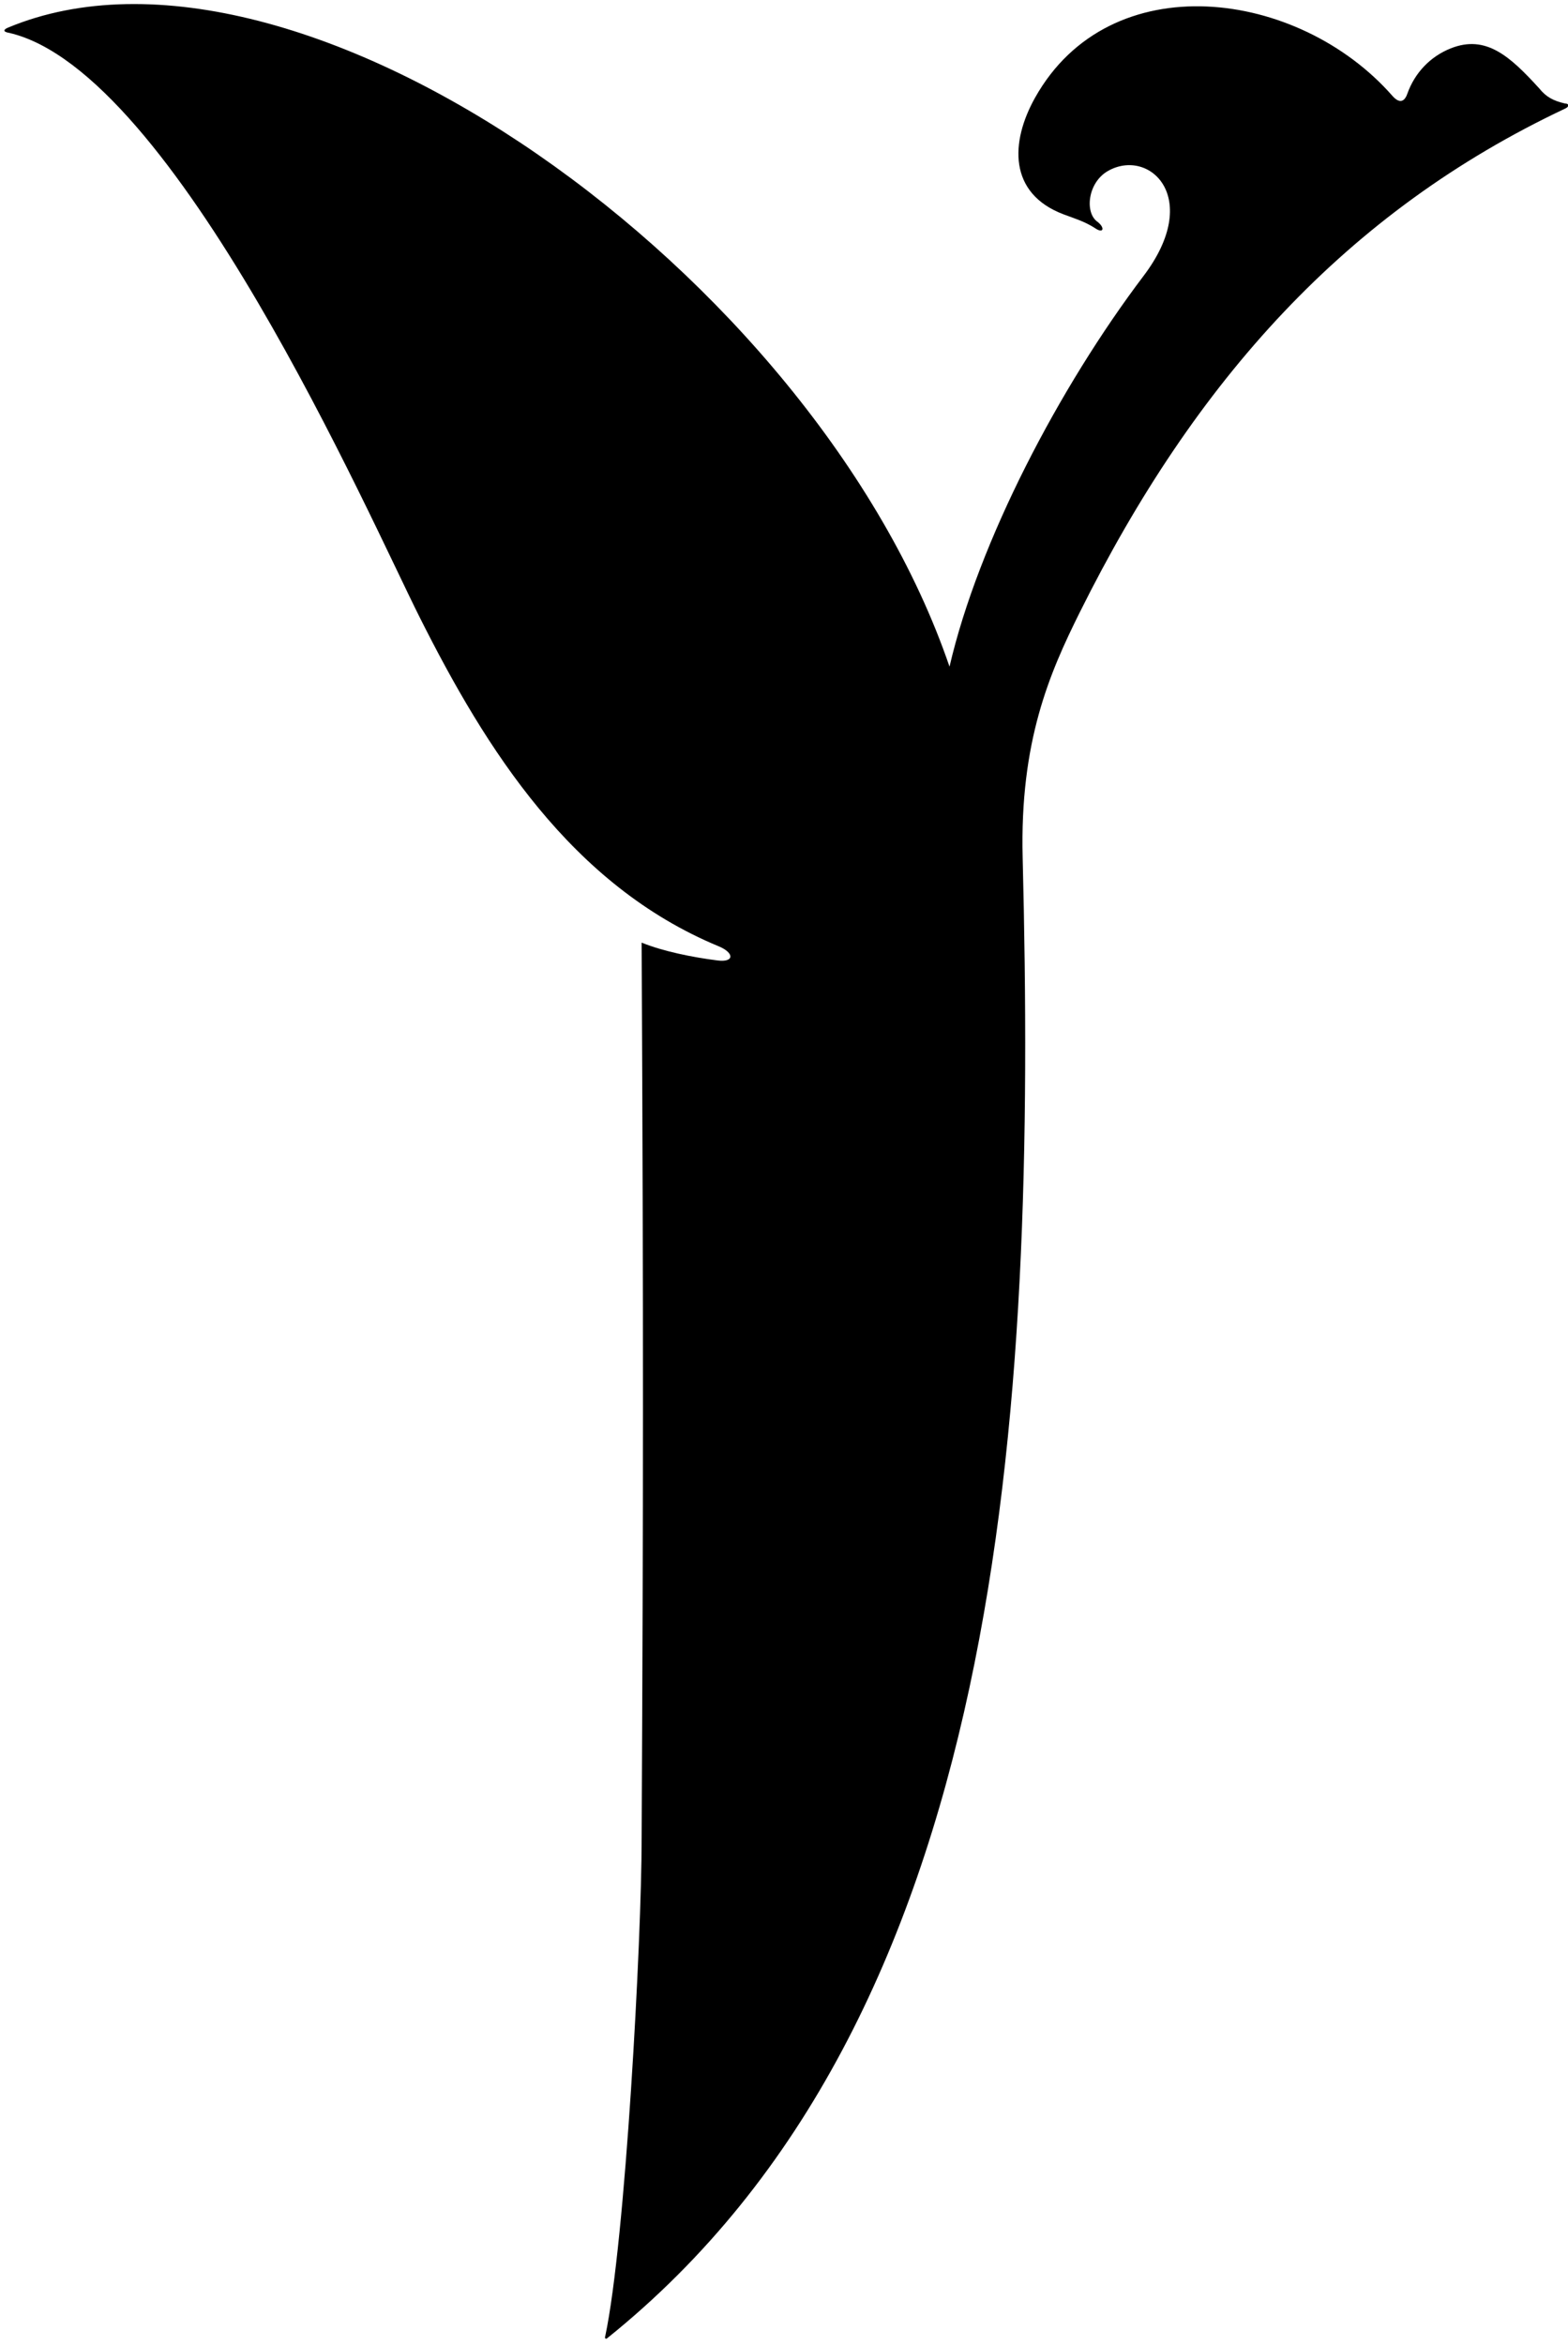 <?xml version="1.0" encoding="UTF-8"?>
<svg xmlns="http://www.w3.org/2000/svg" xmlns:xlink="http://www.w3.org/1999/xlink" width="174pt" height="260pt" viewBox="0 0 174 260" version="1.1">
<g id="surface1">
<path style=" stroke:none;fill-rule:nonzero;fill:rgb(0%,0%,0%);fill-opacity:1;" d="M 173.633 11.469 C 172.379 11.172 171.586 10.77 170.797 9.789 C 167.594 6.281 164.914 3.801 160.988 5.363 C 158.719 6.266 156.992 8.074 156.164 10.41 C 155.844 11.32 155.277 11.496 154.516 10.633 C 144.094 -1.246 123.176 -3.988 114.863 10.828 C 112.113 15.73 111.863 21.453 118.047 23.777 C 119.164 24.199 120.336 24.539 121.488 25.281 C 122.465 25.965 122.637 25.266 121.816 24.617 C 120.344 23.629 120.68 20.246 122.957 18.953 C 127.52 16.367 133.492 21.891 126.91 30.582 C 117.566 42.918 108.582 60.055 105.367 73.922 C 90.469 30.371 33.16 -10.422 0.863 3.074 C 0.375 3.289 0.293 3.531 1.051 3.652 C 19.398 7.953 40.984 57.34 46.574 68.453 C 53.934 83.098 63.406 98.16 79.742 104.926 C 81.5 105.652 81.508 106.734 79.629 106.5 C 76.848 106.152 73.543 105.48 71.203 104.523 C 71.41 148.398 71.391 165.055 71.203 203.84 C 71.203 215.047 69.402 248.562 67.16 259.062 C 67.07 259.293 67.238 259.422 67.41 259.25 C 111.516 223.824 115.043 157.191 113.484 95.098 C 113.16 82.215 116.461 74.652 119.816 67.91 C 132.617 42.195 149.402 23.48 173.703 12.031 C 174.113 11.84 174.207 11.496 173.633 11.469 "/>
</g>
</svg>
